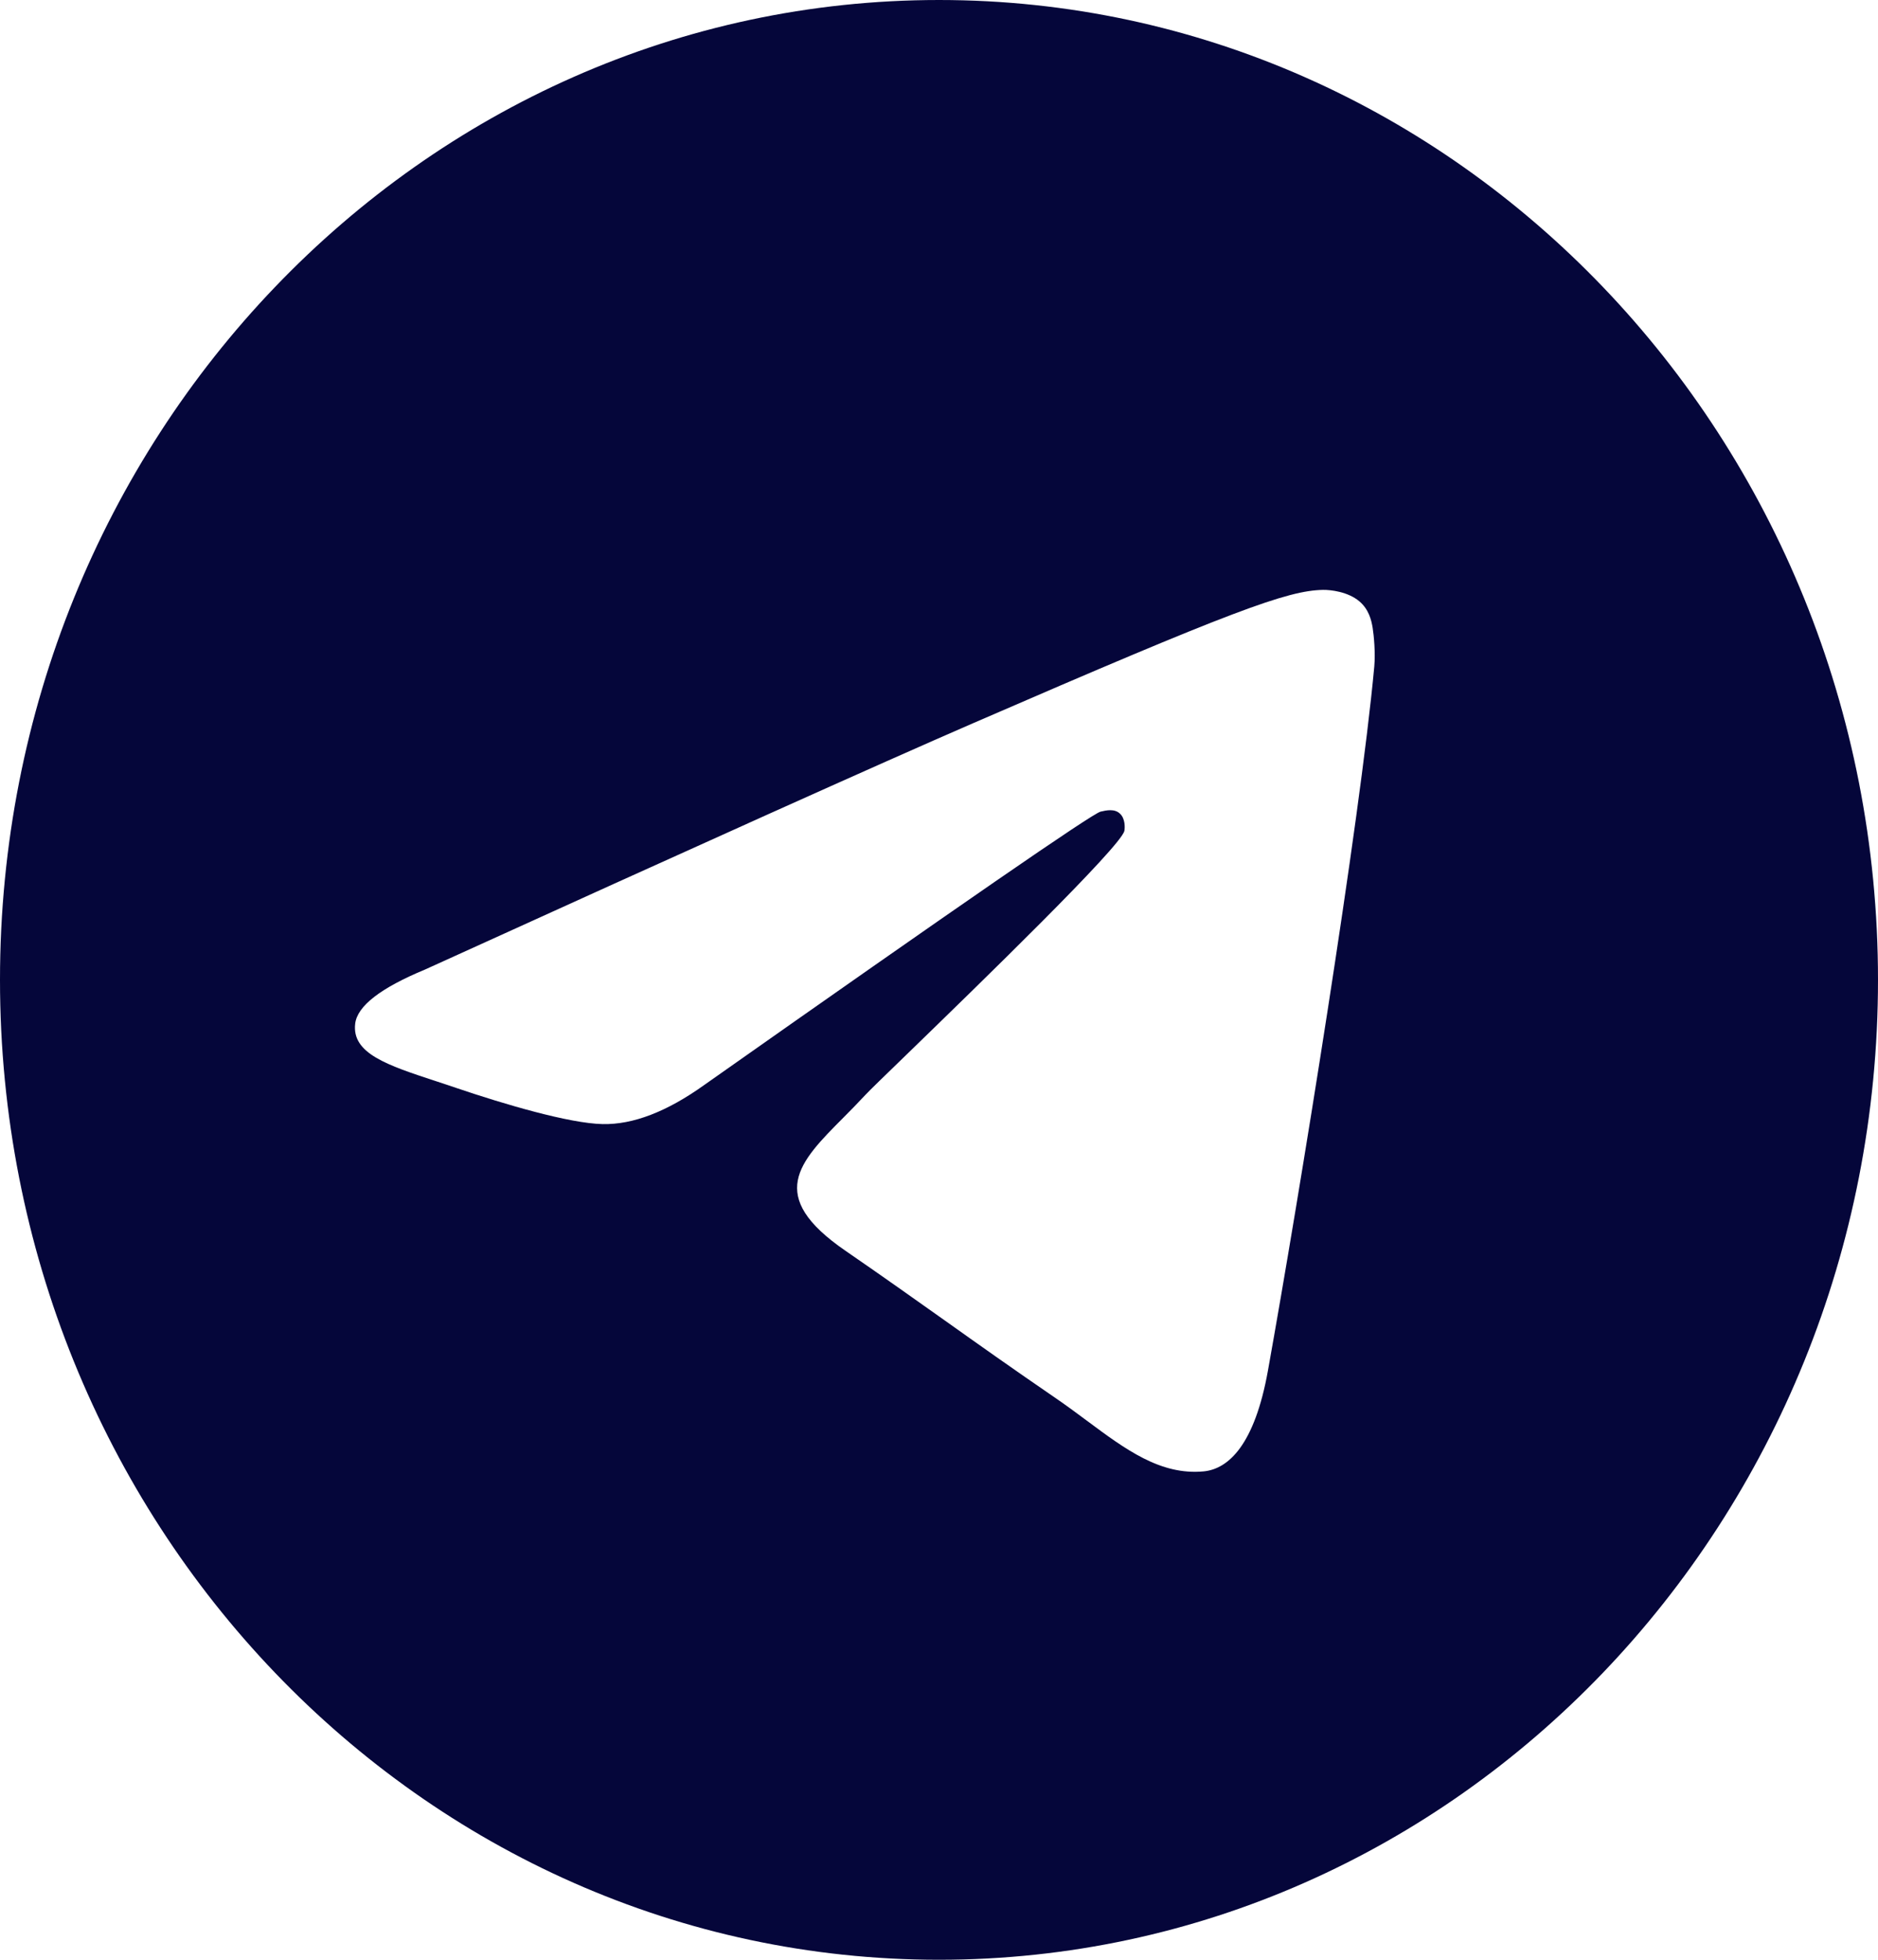 <svg width="23" height="24" viewBox="0 0 23 24" fill="none" xmlns="http://www.w3.org/2000/svg">
<g clip-path="url(#clip0_106_296)">
<path fill-rule="evenodd" clip-rule="evenodd" d="M23 12C23 18.627 17.851 24 11.5 24C5.149 24 0 18.627 0 12C0 5.373 5.149 0 11.5 0C17.851 0 23 5.373 23 12ZM11.912 8.859C10.794 9.344 8.558 10.349 5.206 11.873C4.661 12.099 4.376 12.32 4.35 12.536C4.306 12.902 4.744 13.045 5.341 13.241C5.422 13.268 5.507 13.295 5.593 13.325C6.18 13.524 6.97 13.757 7.38 13.766C7.753 13.774 8.169 13.614 8.628 13.285C11.76 11.079 13.377 9.964 13.478 9.94C13.55 9.923 13.649 9.901 13.716 9.964C13.784 10.026 13.777 10.144 13.77 10.176C13.726 10.369 12.006 12.038 11.116 12.902C10.838 13.171 10.641 13.362 10.601 13.406C10.511 13.503 10.419 13.596 10.331 13.685C9.785 14.233 9.376 14.645 10.354 15.317C10.823 15.64 11.199 15.907 11.574 16.173C11.983 16.464 12.392 16.754 12.92 17.116C13.055 17.208 13.183 17.303 13.308 17.396C13.785 17.751 14.213 18.069 14.742 18.019C15.049 17.989 15.366 17.688 15.528 16.788C15.909 14.663 16.657 10.059 16.831 8.161C16.846 7.995 16.826 7.782 16.811 7.689C16.796 7.595 16.764 7.462 16.648 7.364C16.51 7.247 16.297 7.222 16.202 7.224C15.769 7.232 15.106 7.473 11.912 8.859Z" fill="#05063A"/>
</g>
<defs>
<clipPath id="clip0_106_296">
<rect width="23" height="24" fill="white"/>
</clipPath>
</defs>
</svg>
